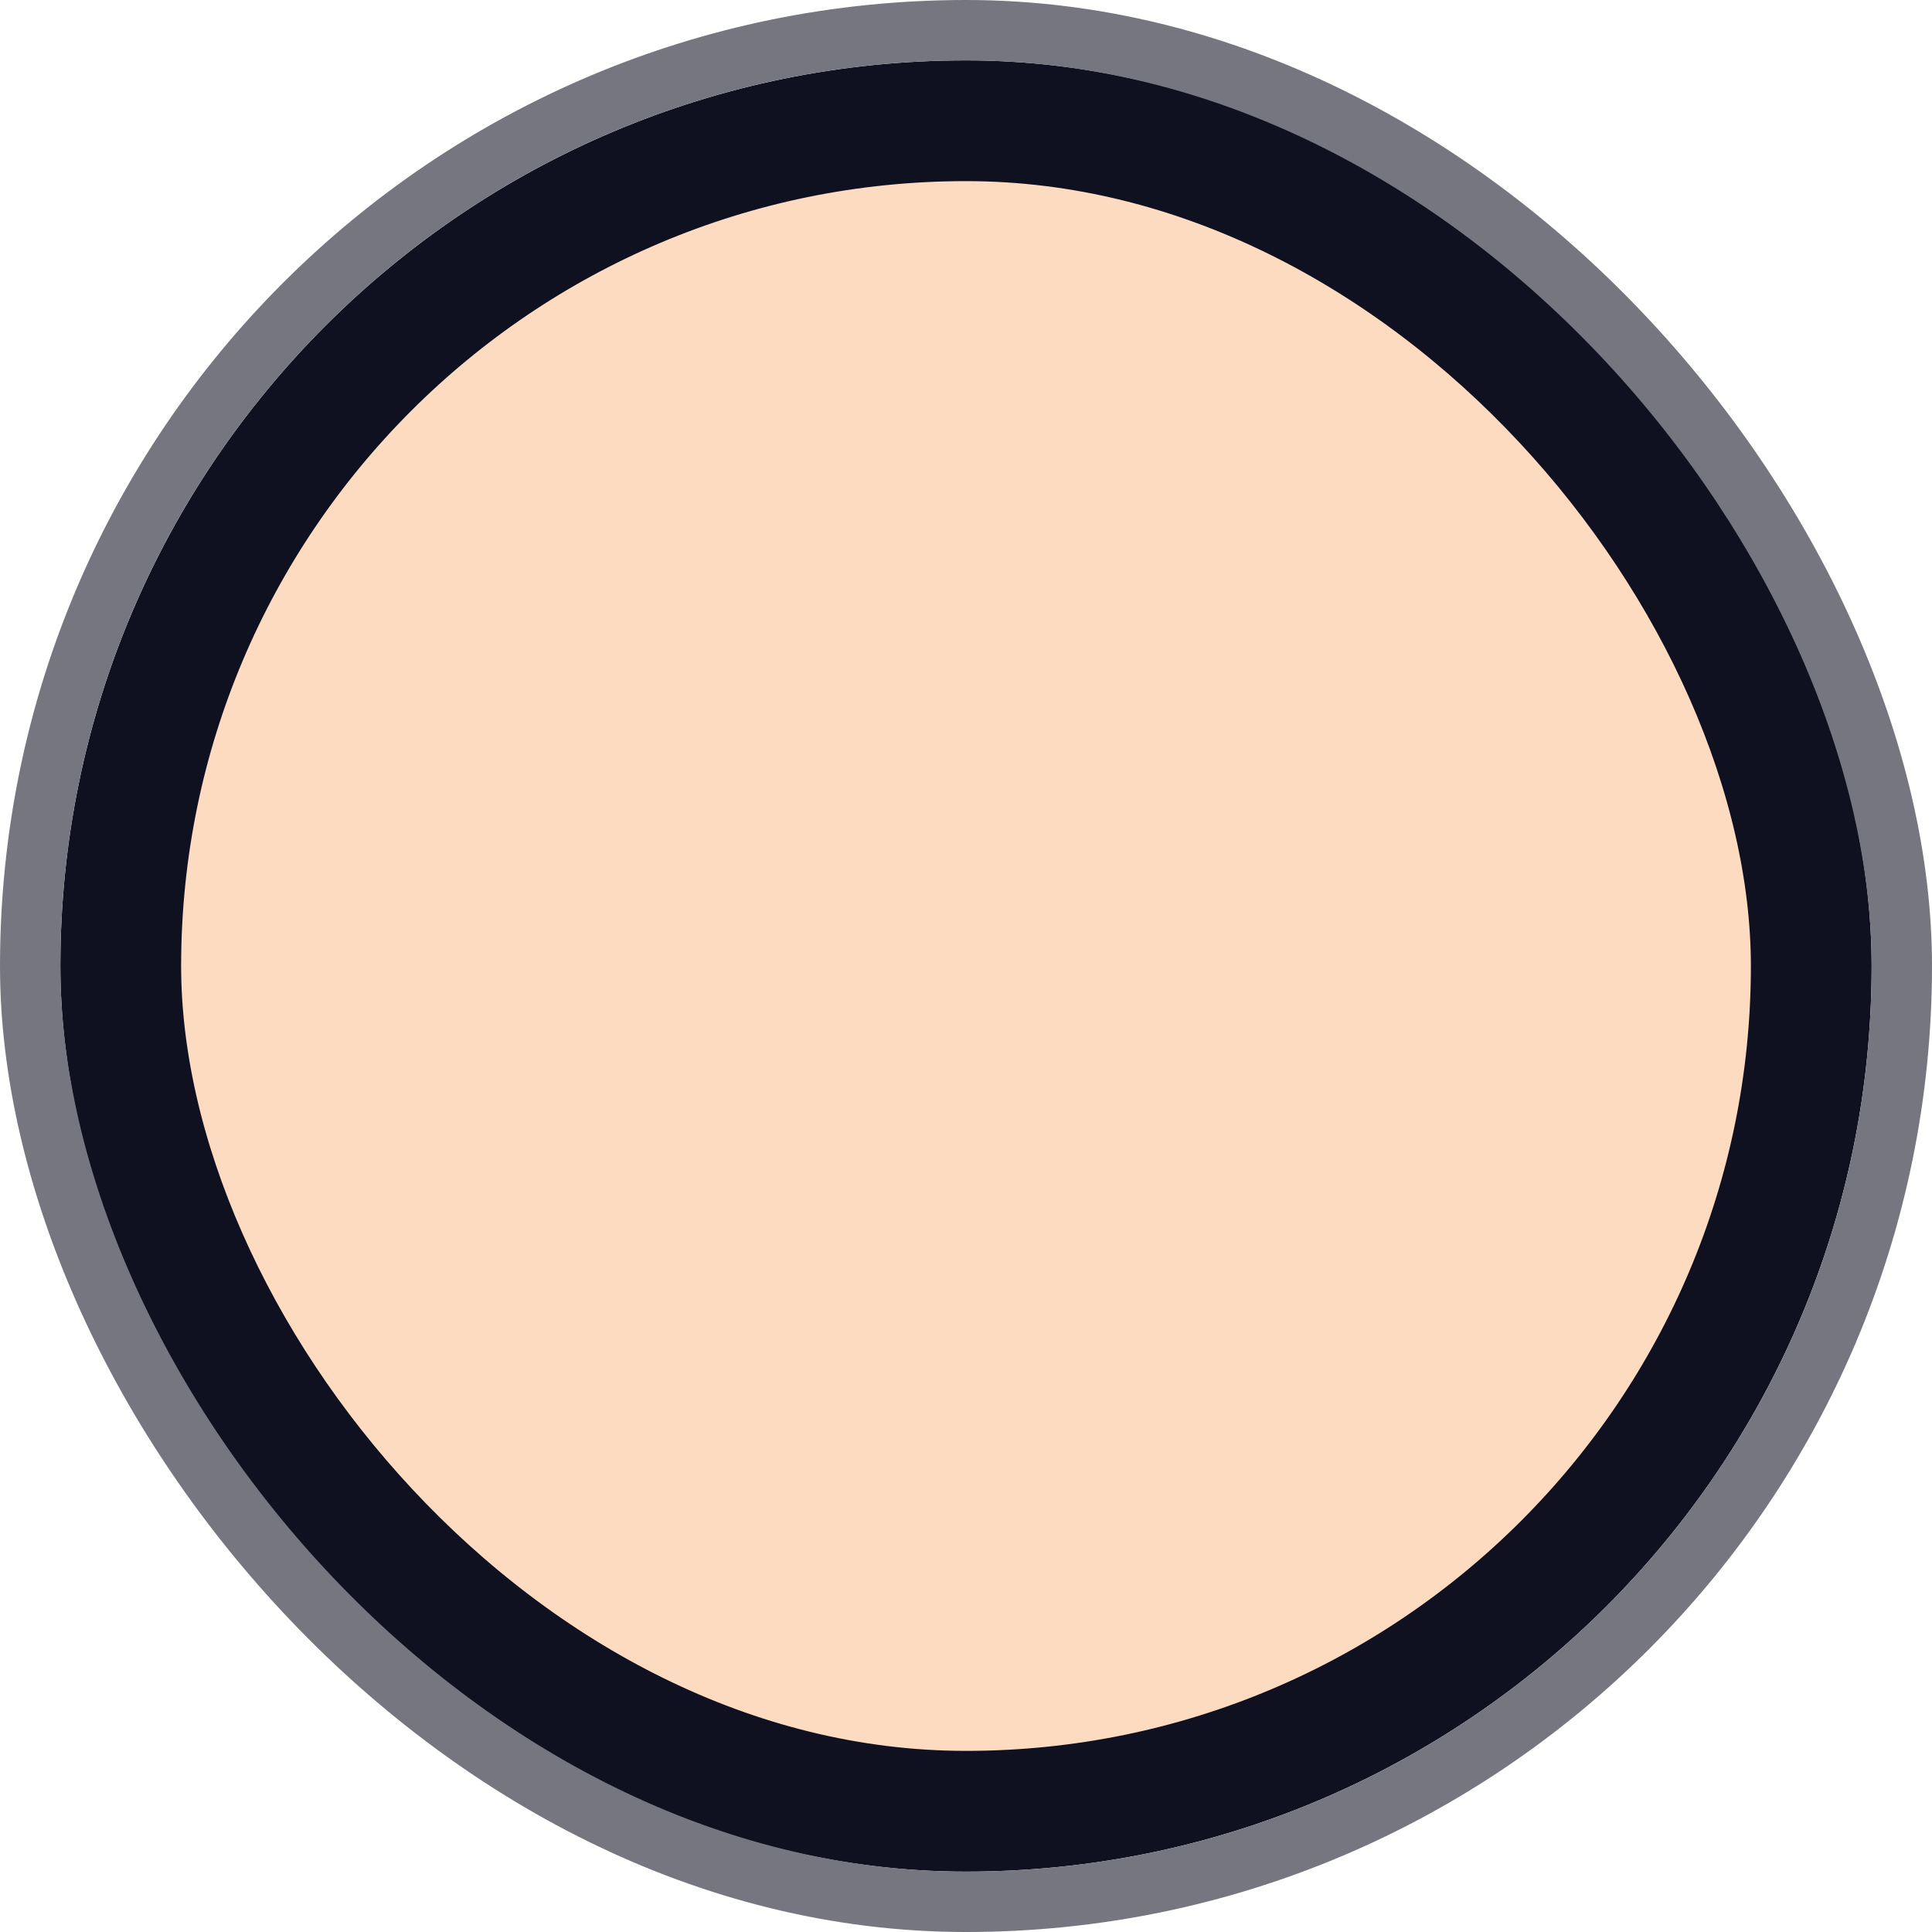 <svg width="32" height="32" viewBox="0 0 32 32" fill="none" xmlns="http://www.w3.org/2000/svg">
<rect x="2" y="2" width="28" height="28" rx="14" fill="#FCDBC1" stroke="#0F1121" stroke-width="2"/>
<rect x="0.5" y="0.5" width="31" height="31" rx="15.5" stroke="#75767F"/>
</svg>
